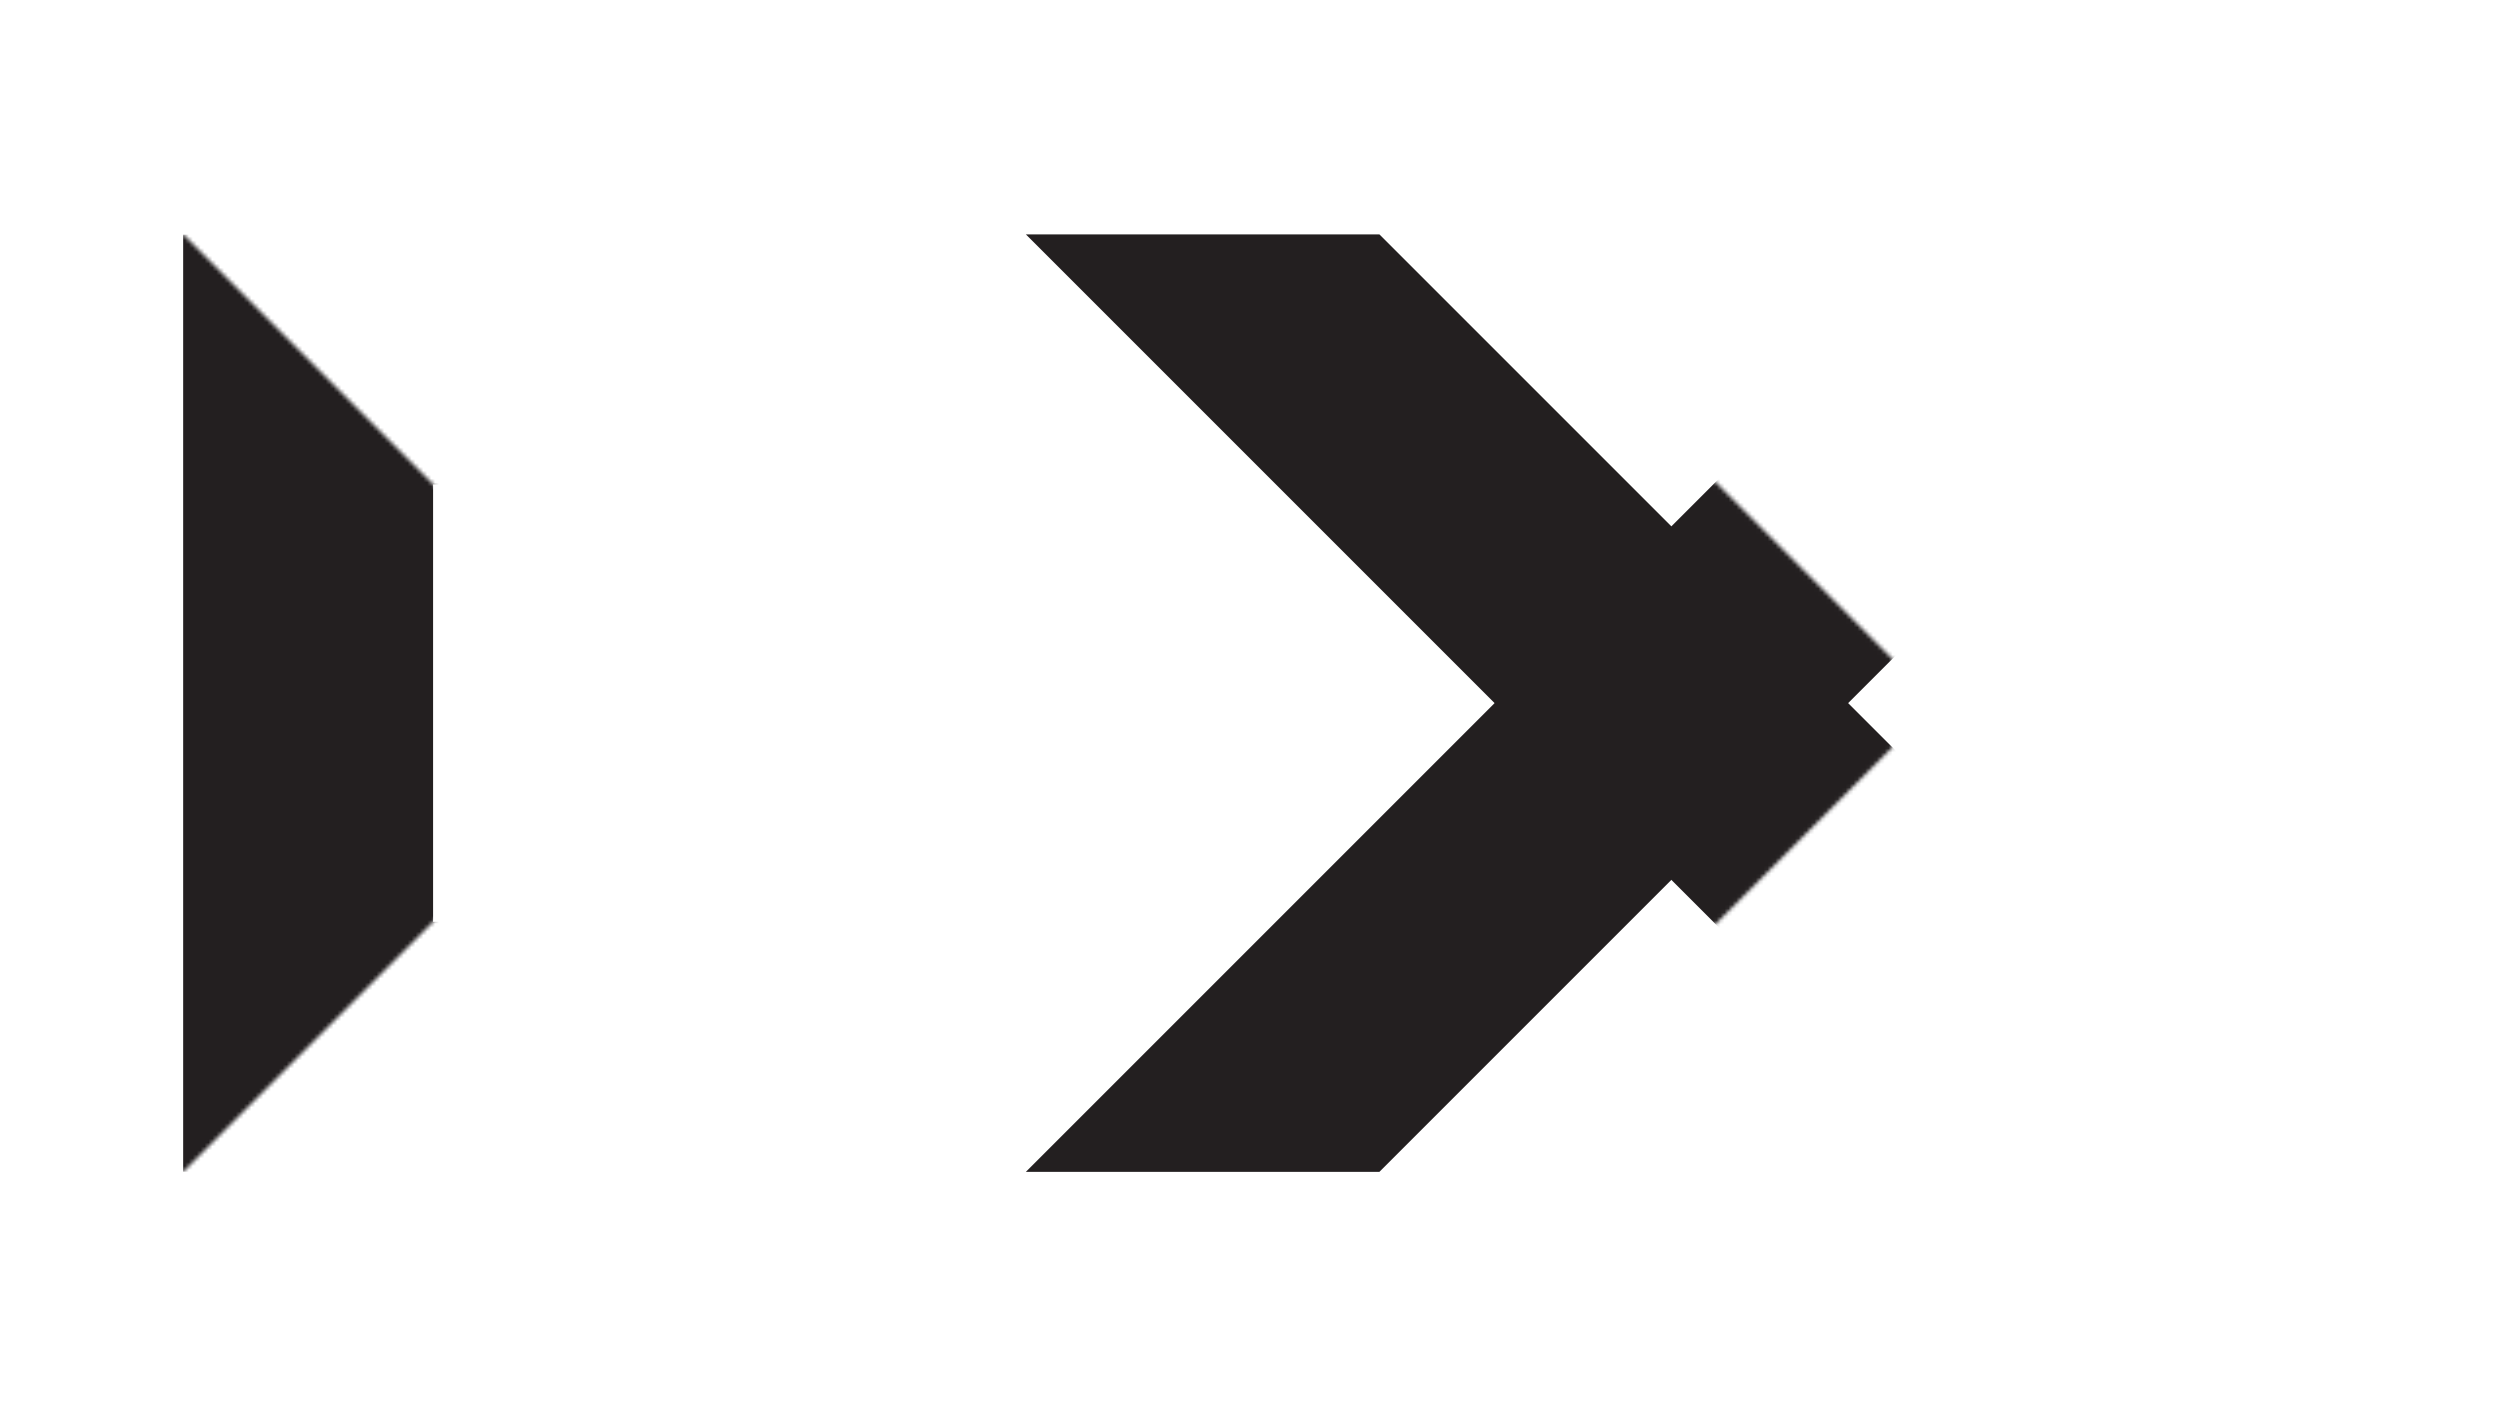 <?xml version="1.0" encoding="UTF-8"?>
<svg id="Layer_1" data-name="Layer 1" xmlns="http://www.w3.org/2000/svg" xmlns:xlink="http://www.w3.org/1999/xlink" viewBox="0 0 640 360">
  <defs>
    <style>
      .cls-1 {
        stroke-width: 64px;
      }

      .cls-1, .cls-2 {
        stroke: #231f20;
        stroke-linecap: square;
        stroke-miterlimit: 10;
      }

      .cls-1, .cls-2, .cls-3 {
        fill: none;
      }

      .cls-2 {
        stroke-width: 96px;
      }

      .cls-4 {
        clip-path: url(#clippath);
      }

      .cls-5 {
        filter: url(#luminosity-noclip);
      }

      .cls-6 {
        mask: url(#mask-1);
      }

      .cls-7 {
        mask: url(#mask);
      }

      .cls-8 {
        filter: url(#luminosity-noclip-2);
      }

      .cls-9 {
        fill: #231f20;
      }
    </style>
    <clipPath id="clippath">
      <rect class="cls-3" x="46.87" y="60" width="546.25" height="240"/>
    </clipPath>
    <filter id="luminosity-noclip" x="239.99" y="-7.88" width="353.14" height="375.76" color-interpolation-filters="sRGB" filterUnits="userSpaceOnUse">
      <feFlood flood-color="#fff" result="bg"/>
      <feBlend in="SourceGraphic" in2="bg"/>
    </filter>
    <mask id="mask" x="239.99" y="-7.88" width="353.14" height="375.76" maskUnits="userSpaceOnUse">
      <g class="cls-5">
        <polyline class="cls-2" points="307.87 300 427.87 180 307.87 60"/>
      </g>
    </mask>
    <filter id="luminosity-noclip-2" x="-73.13" y="60" width="420" height="240" color-interpolation-filters="sRGB" filterUnits="userSpaceOnUse">
      <feFlood flood-color="#fff" result="bg"/>
      <feBlend in="SourceGraphic" in2="bg"/>
    </filter>
    <mask id="mask-1" x="-73.13" y="60" width="420" height="240" maskUnits="userSpaceOnUse">
      <g class="cls-8">
        <polygon class="cls-9" points="-73.13 300 46.87 300 166.87 180 166.87 180 46.87 60 -73.13 60 -73.13 300"/>
      </g>
    </mask>
  </defs>
  <g class="cls-4">
    <g>
      <g id="X">
        <polyline class="cls-1" points="307.87 300 427.87 180 307.87 60"/>
        <g class="cls-7">
          <polyline class="cls-1" points="547.87 60 427.87 180 547.87 300"/>
        </g>
      </g>
      <g id="D">
        <g class="cls-6">
          <path class="cls-9" d="m200.36,124l56,56-56,56h-89.49v-112h89.49m26.51-64H46.87v240h180l120-120-120-120h0Z"/>
        </g>
      </g>
    </g>
  </g>
</svg>